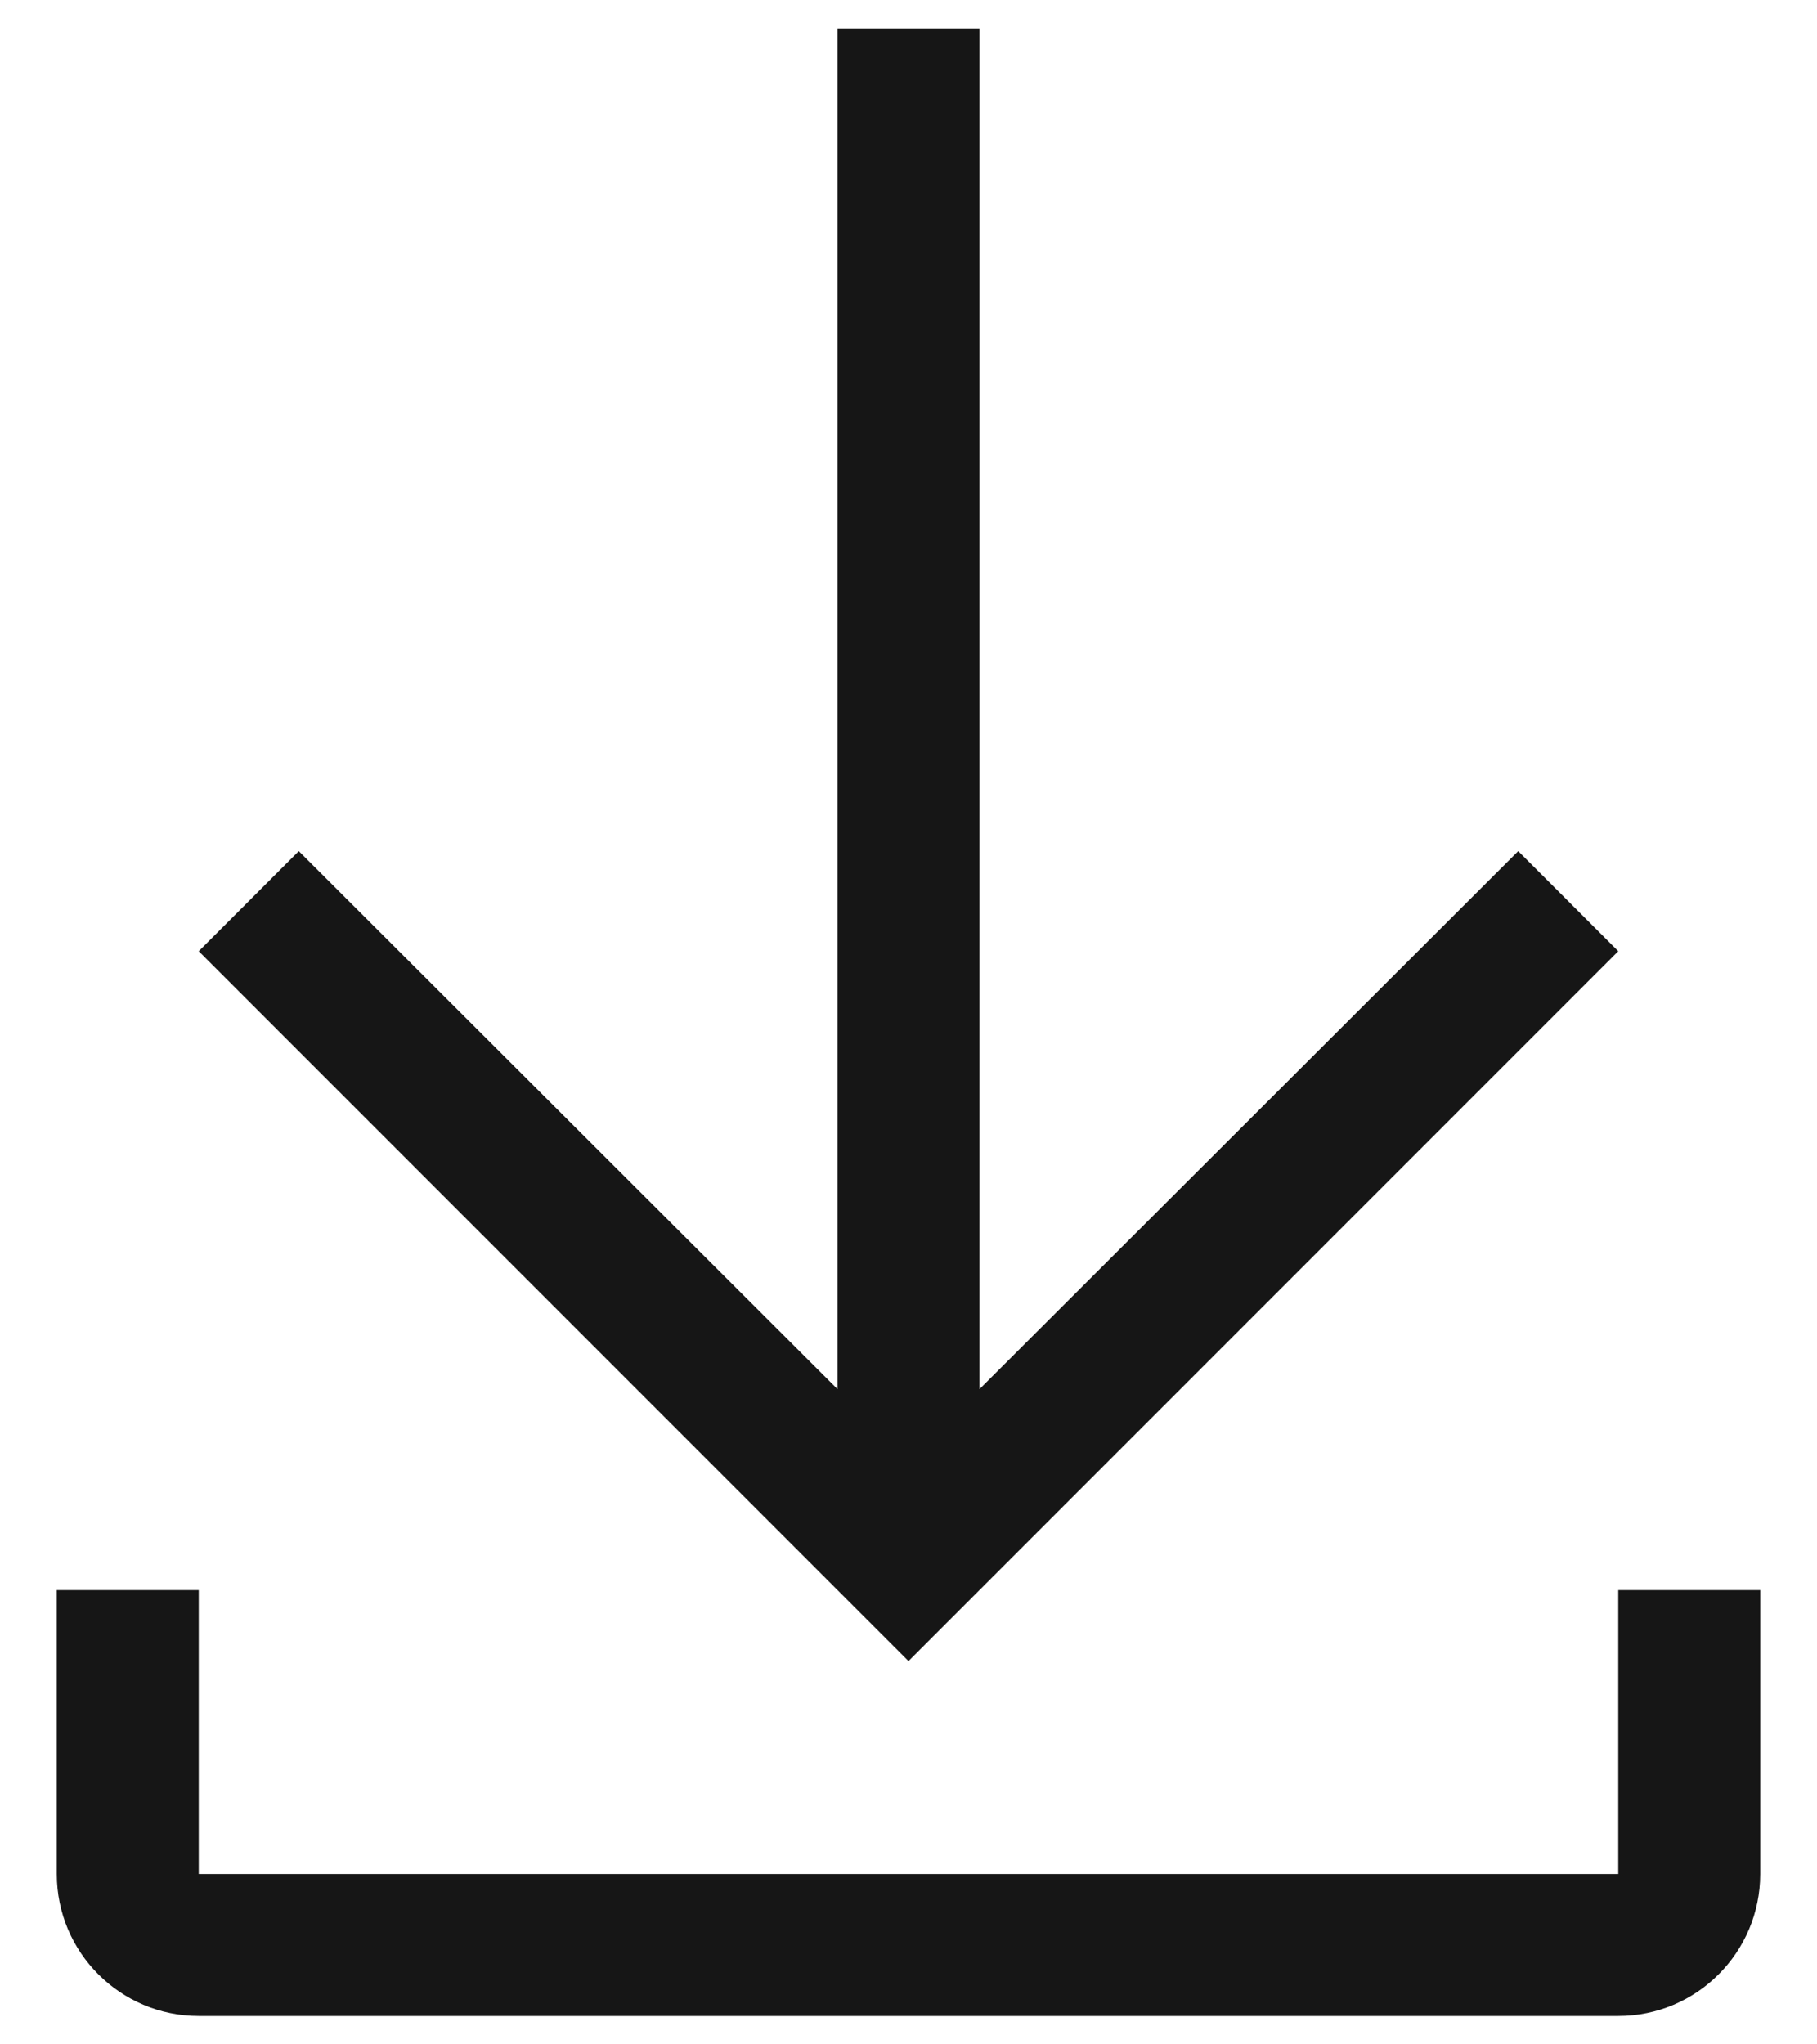 ﻿<?xml version="1.0" encoding="utf-8"?>
<svg version="1.1" xmlns:xlink="http://www.w3.org/1999/xlink" width="16px" height="18px" xmlns="http://www.w3.org/2000/svg">
  <g transform="matrix(1 0 0 1 -310 -137 )">
    <path d="M 8 14.625  L 14.25 8.375  L 13.369 7.494  L 8.625 12.231  L 8.625 0.25  L 7.375 0.25  L 7.375 12.231  L 2.631 7.494  L 1.75 8.375  L 8 14.625  Z M 15.5 14  L 14.25 14  L 14.25 16.5  L 1.75 16.5  L 1.75 14  L 0.5 14  L 0.5 16.5  C 0.5 17.19  1.06 17.75  1.75 17.75  L 14.25 17.75  C 14.94 17.75  15.5 17.19  15.5 16.5  L 15.5 14  Z " fill-rule="nonzero" fill="#161616" stroke="none" transform="matrix(1 0 0 1 310 137 )" />
  </g>
</svg>